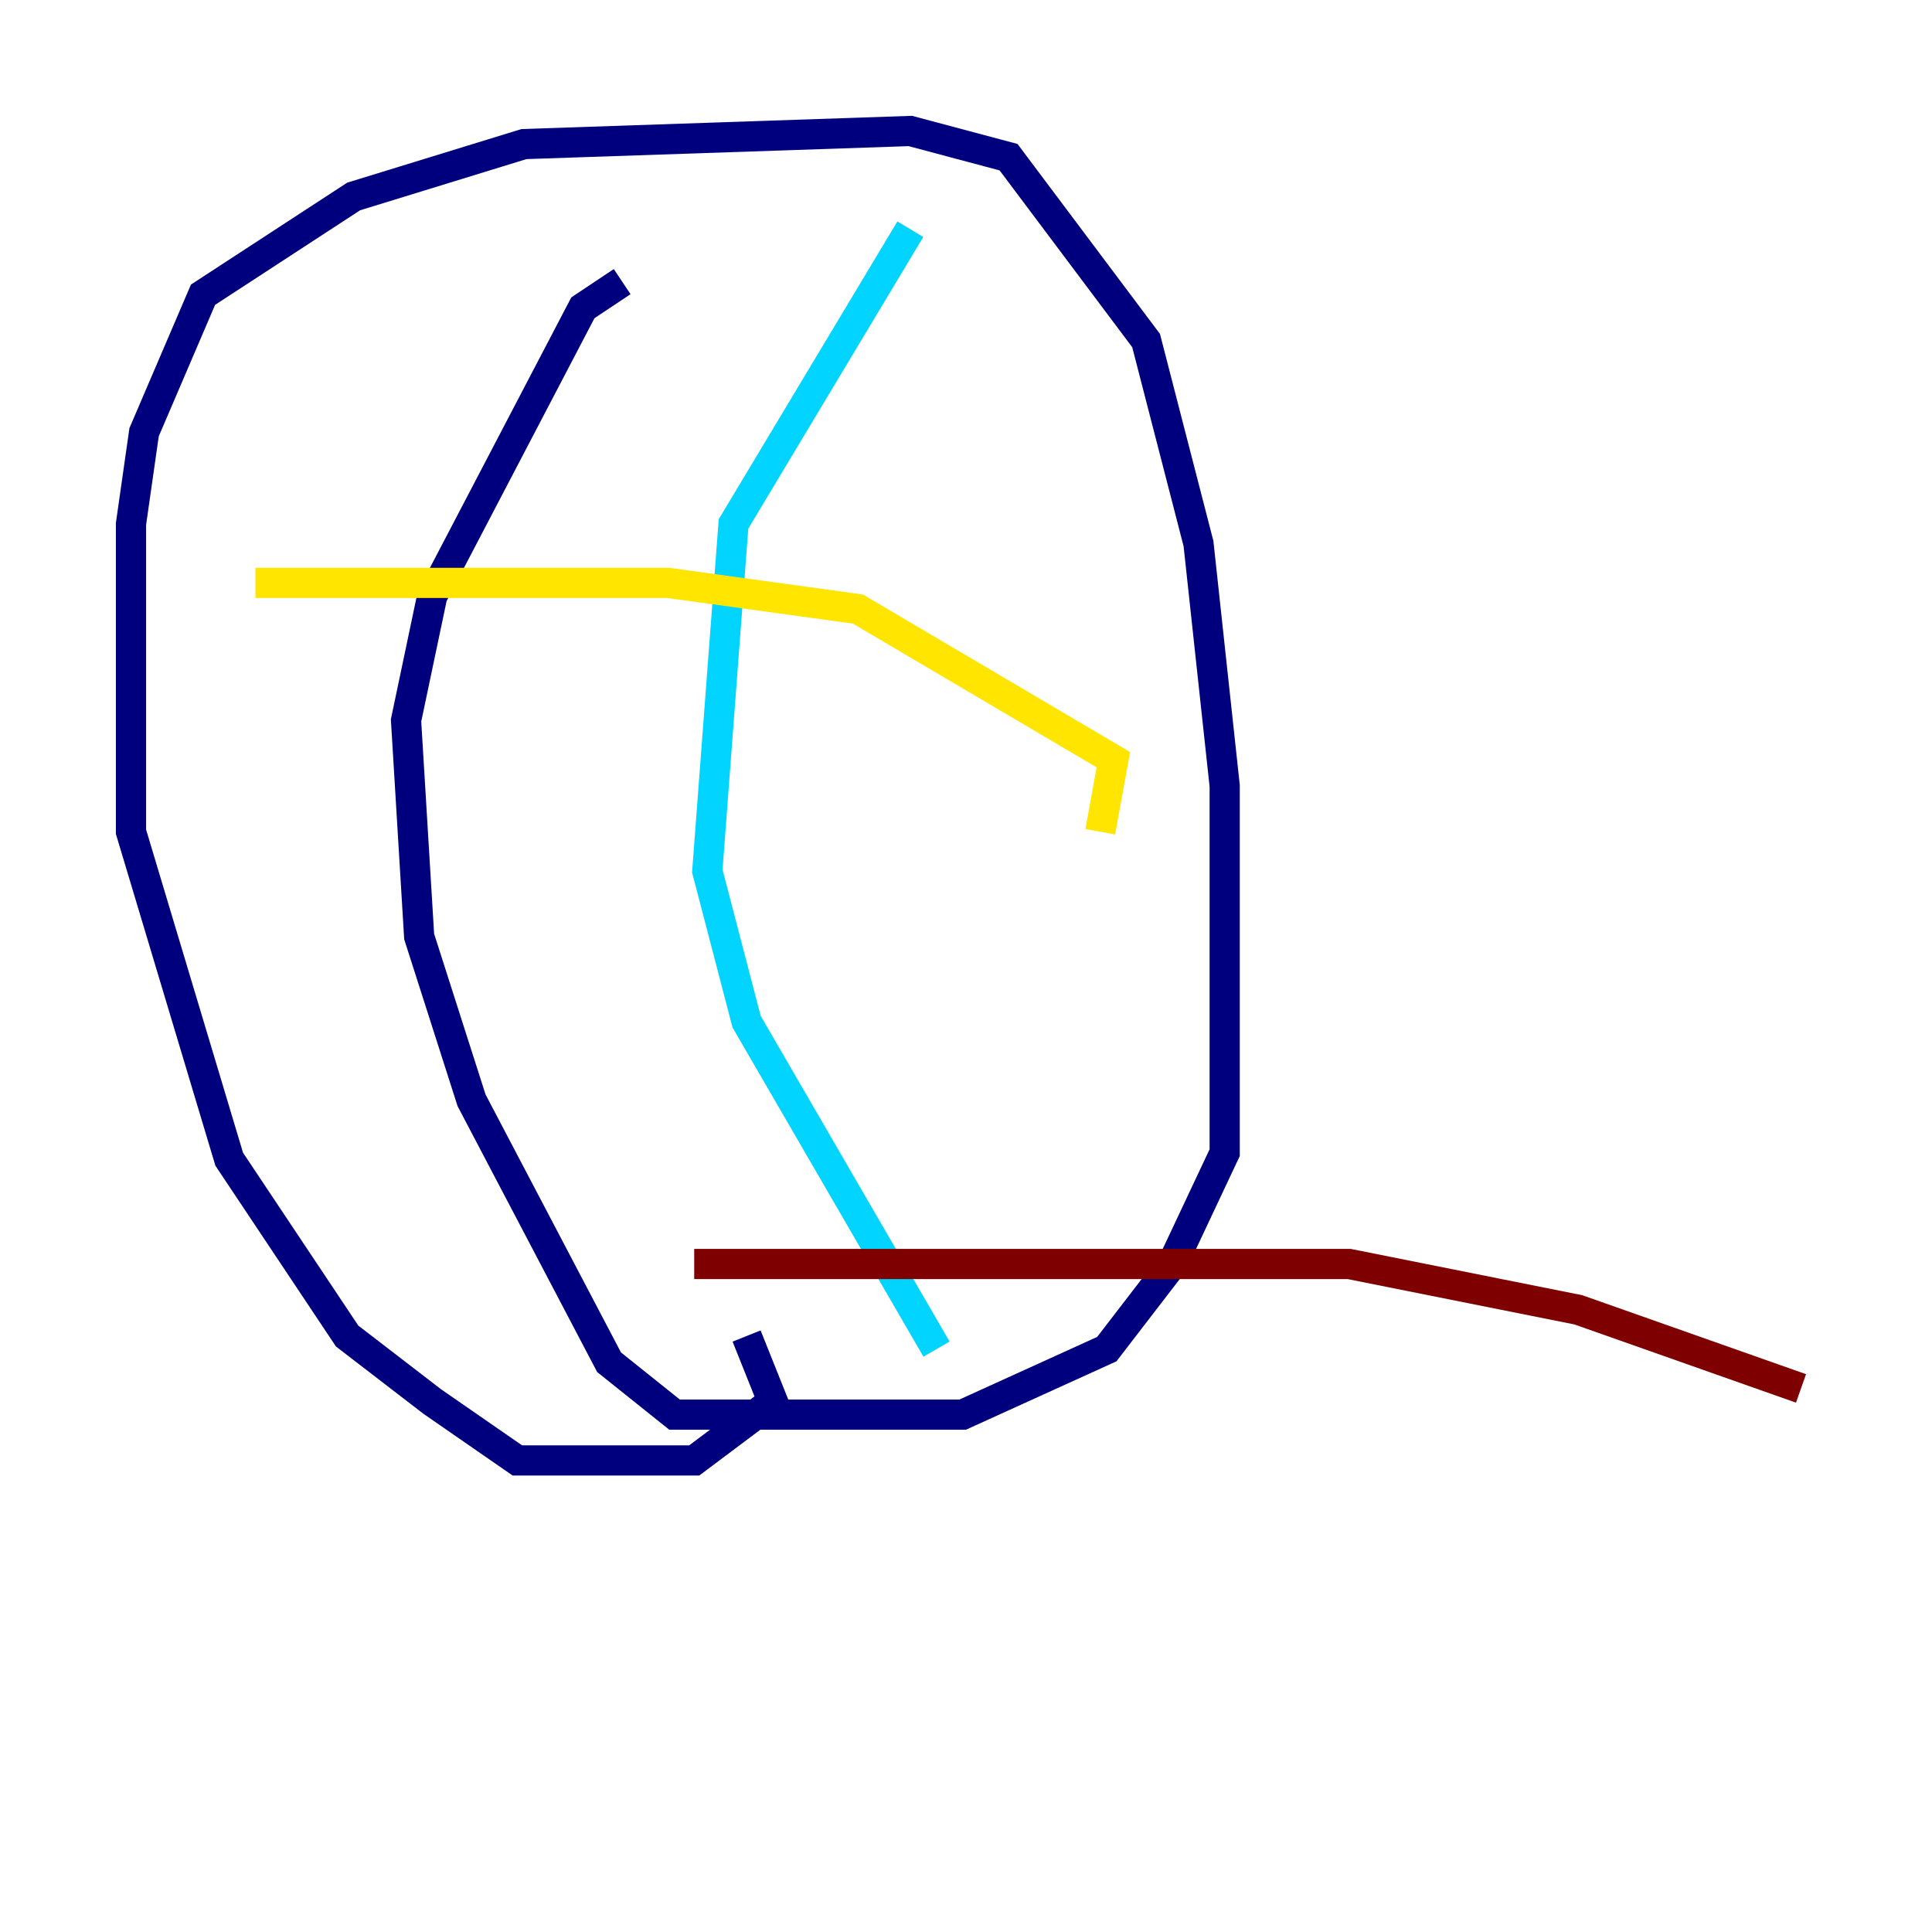 <?xml version="1.0" encoding="utf-8" ?>
<svg baseProfile="tiny" height="128" version="1.2" viewBox="0,0,128,128" width="128" xmlns="http://www.w3.org/2000/svg" xmlns:ev="http://www.w3.org/2001/xml-events" xmlns:xlink="http://www.w3.org/1999/xlink"><defs /><polyline fill="none" points="49.464,88.515 51.2,92.854 45.993,96.759 34.278,96.759 28.637,92.854 22.997,88.515 15.186,76.8 8.678,55.105 8.678,34.712 9.546,28.637 13.451,19.525 23.43,13.017 34.712,9.546 60.312,8.678 66.82,10.414 75.932,22.563 79.403,36.014 81.139,52.068 81.139,76.366 77.668,83.742 73.329,89.383 63.783,93.722 44.691,93.722 40.352,90.251 31.241,72.895 27.77,62.047 26.902,47.729 28.637,39.485 38.617,20.393 41.22,18.658" stroke="#00007f" stroke-width="2" /><polyline fill="none" points="60.312,15.186 48.597,34.712 46.861,57.709 49.464,67.688 62.047,89.383" stroke="#00d4ff" stroke-width="2" /><polyline fill="none" points="72.895,55.105 73.763,50.332 56.841,40.352 44.258,38.617 16.922,38.617" stroke="#ffe500" stroke-width="2" /><polyline fill="none" points="119.322,91.986 104.57,86.78 89.383,83.742 45.993,83.742" stroke="#7f0000" stroke-width="2" /></svg>